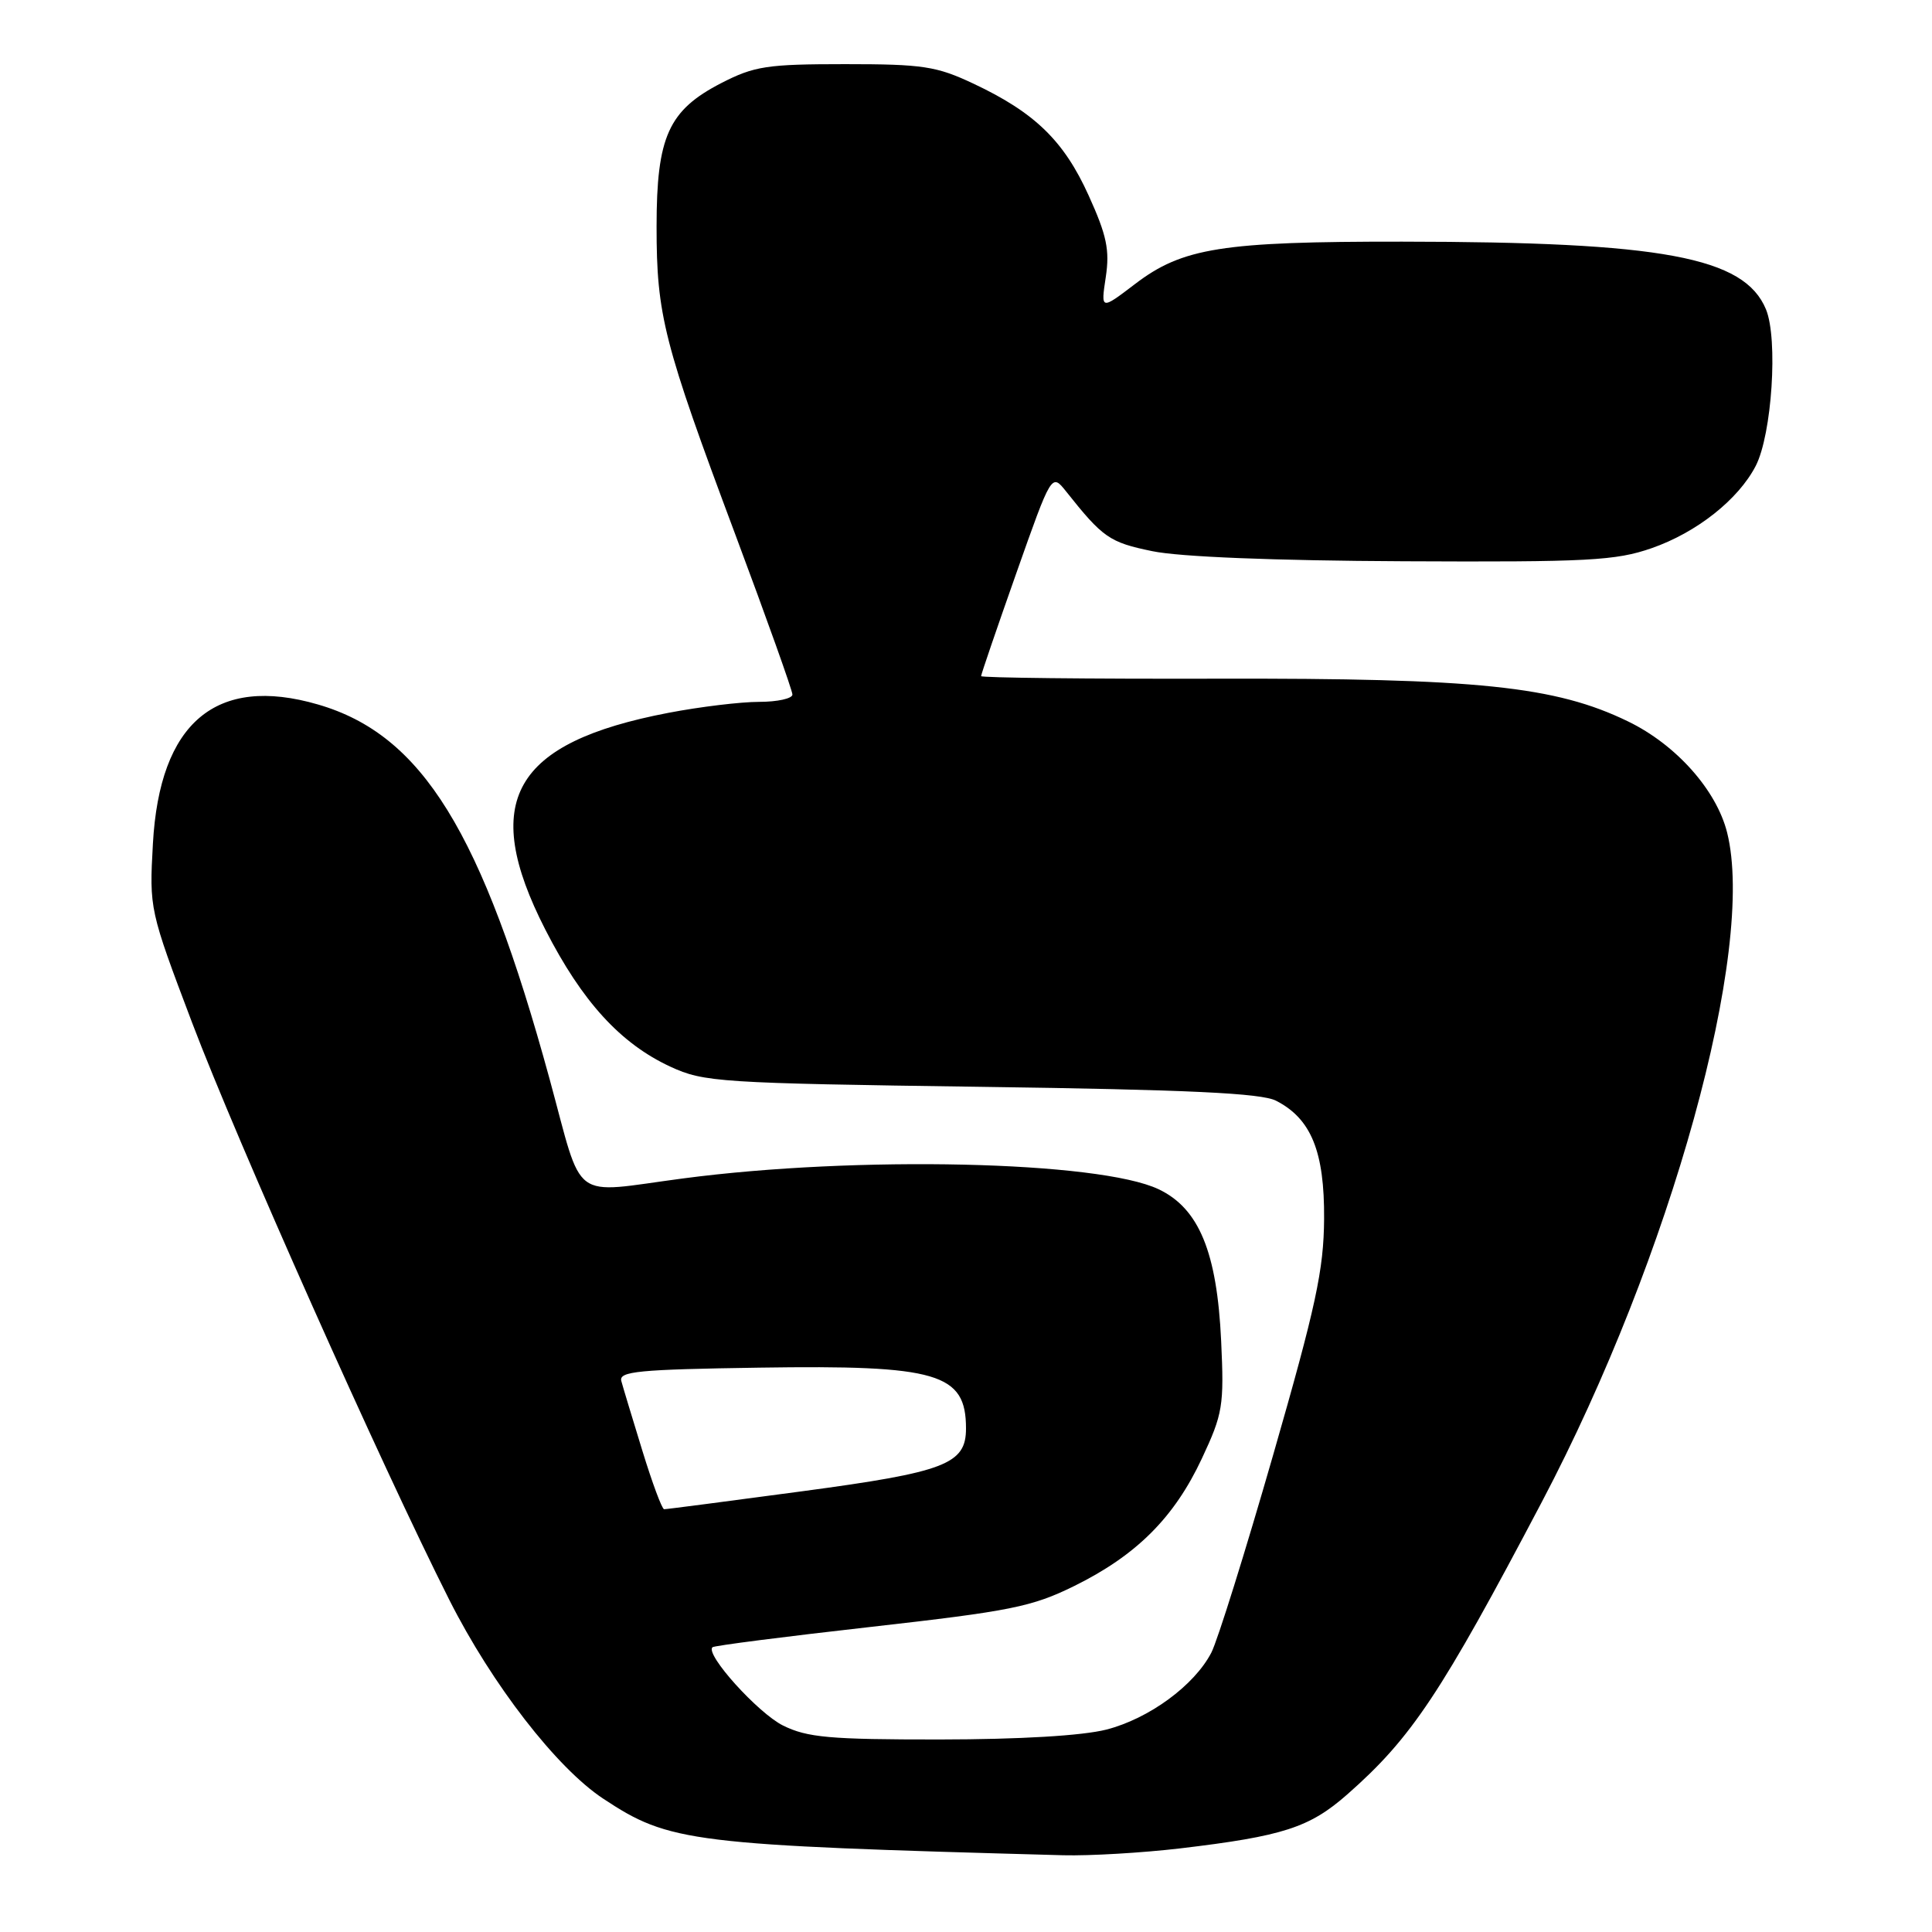 <?xml version="1.0" encoding="UTF-8" standalone="no"?>
<!DOCTYPE svg PUBLIC "-//W3C//DTD SVG 1.1//EN" "http://www.w3.org/Graphics/SVG/1.1/DTD/svg11.dtd" >
<svg xmlns="http://www.w3.org/2000/svg" xmlns:xlink="http://www.w3.org/1999/xlink" version="1.1" viewBox="0 0 256 256">
 <g >
 <path fill="currentColor"
d=" M 156.39 244.92 C 170.02 243.30 173.52 242.17 178.53 237.76 C 187.04 230.27 190.91 224.46 204.31 199.00 C 221.42 166.50 232.71 125.70 228.85 110.31 C 227.43 104.67 222.08 98.67 215.72 95.59 C 206.10 90.92 195.77 89.85 161.25 89.93 C 144.06 89.97 130.00 89.81 130.00 89.59 C 130.00 89.36 132.10 83.22 134.67 75.94 C 139.34 62.71 139.34 62.71 141.25 65.10 C 146.14 71.26 147.00 71.86 152.67 73.03 C 156.30 73.79 168.85 74.29 186.00 74.37 C 210.44 74.49 214.09 74.29 218.84 72.64 C 224.82 70.56 230.33 66.20 232.64 61.74 C 234.79 57.57 235.62 44.91 234.00 40.99 C 231.13 34.06 220.31 32.05 185.80 32.02 C 161.91 32.00 156.69 32.83 150.39 37.64 C 145.86 41.09 145.86 41.09 146.52 36.72 C 147.06 33.13 146.65 31.19 144.25 25.90 C 140.97 18.65 137.11 14.91 129.00 11.09 C 124.08 8.77 122.29 8.50 111.98 8.50 C 101.65 8.50 99.95 8.76 95.59 11.00 C 88.58 14.61 87.00 18.10 87.00 30.02 C 87.00 41.78 87.92 45.39 97.43 70.82 C 101.59 81.95 105.00 91.50 105.00 92.03 C 105.00 92.56 103.01 93.00 100.59 93.00 C 98.16 93.00 92.76 93.65 88.59 94.45 C 67.95 98.40 63.55 106.13 72.25 123.16 C 77.13 132.71 82.21 138.28 88.85 141.35 C 93.26 143.39 95.35 143.53 130.00 144.01 C 157.50 144.39 167.14 144.85 169.08 145.85 C 173.74 148.23 175.51 152.59 175.45 161.50 C 175.40 168.29 174.38 173.03 168.69 192.82 C 165.00 205.65 161.32 217.42 160.51 218.98 C 158.26 223.33 152.25 227.73 146.60 229.18 C 143.40 229.99 135.17 230.48 124.50 230.49 C 109.92 230.50 106.97 230.23 103.75 228.64 C 100.43 226.98 93.43 219.23 94.40 218.27 C 94.60 218.06 104.06 216.85 115.42 215.57 C 133.91 213.48 136.73 212.92 142.35 210.15 C 150.58 206.09 155.59 201.09 159.25 193.27 C 162.03 187.33 162.21 186.28 161.81 177.70 C 161.26 165.90 158.87 160.12 153.52 157.58 C 145.65 153.84 113.54 153.11 90.50 156.15 C 75.41 158.14 77.36 159.59 72.83 143.00 C 63.85 110.16 55.94 97.36 42.14 93.35 C 28.63 89.42 21.15 95.73 20.26 111.81 C 19.78 120.44 19.81 120.60 25.45 135.50 C 31.42 151.25 50.52 194.12 59.54 212.00 C 65.19 223.19 73.74 234.24 79.91 238.32 C 88.72 244.15 91.41 244.48 140.89 245.83 C 144.40 245.92 151.37 245.51 156.39 244.92 Z  M 85.12 192.24 C 83.81 187.98 82.55 183.82 82.33 183.00 C 81.97 181.71 84.56 181.46 100.60 181.22 C 124.28 180.86 128.00 181.96 128.00 189.28 C 128.00 194.01 125.27 195.06 106.30 197.60 C 96.51 198.91 88.28 199.99 88.00 199.98 C 87.72 199.98 86.43 196.50 85.12 192.24 Z "/>
</g>
</svg>